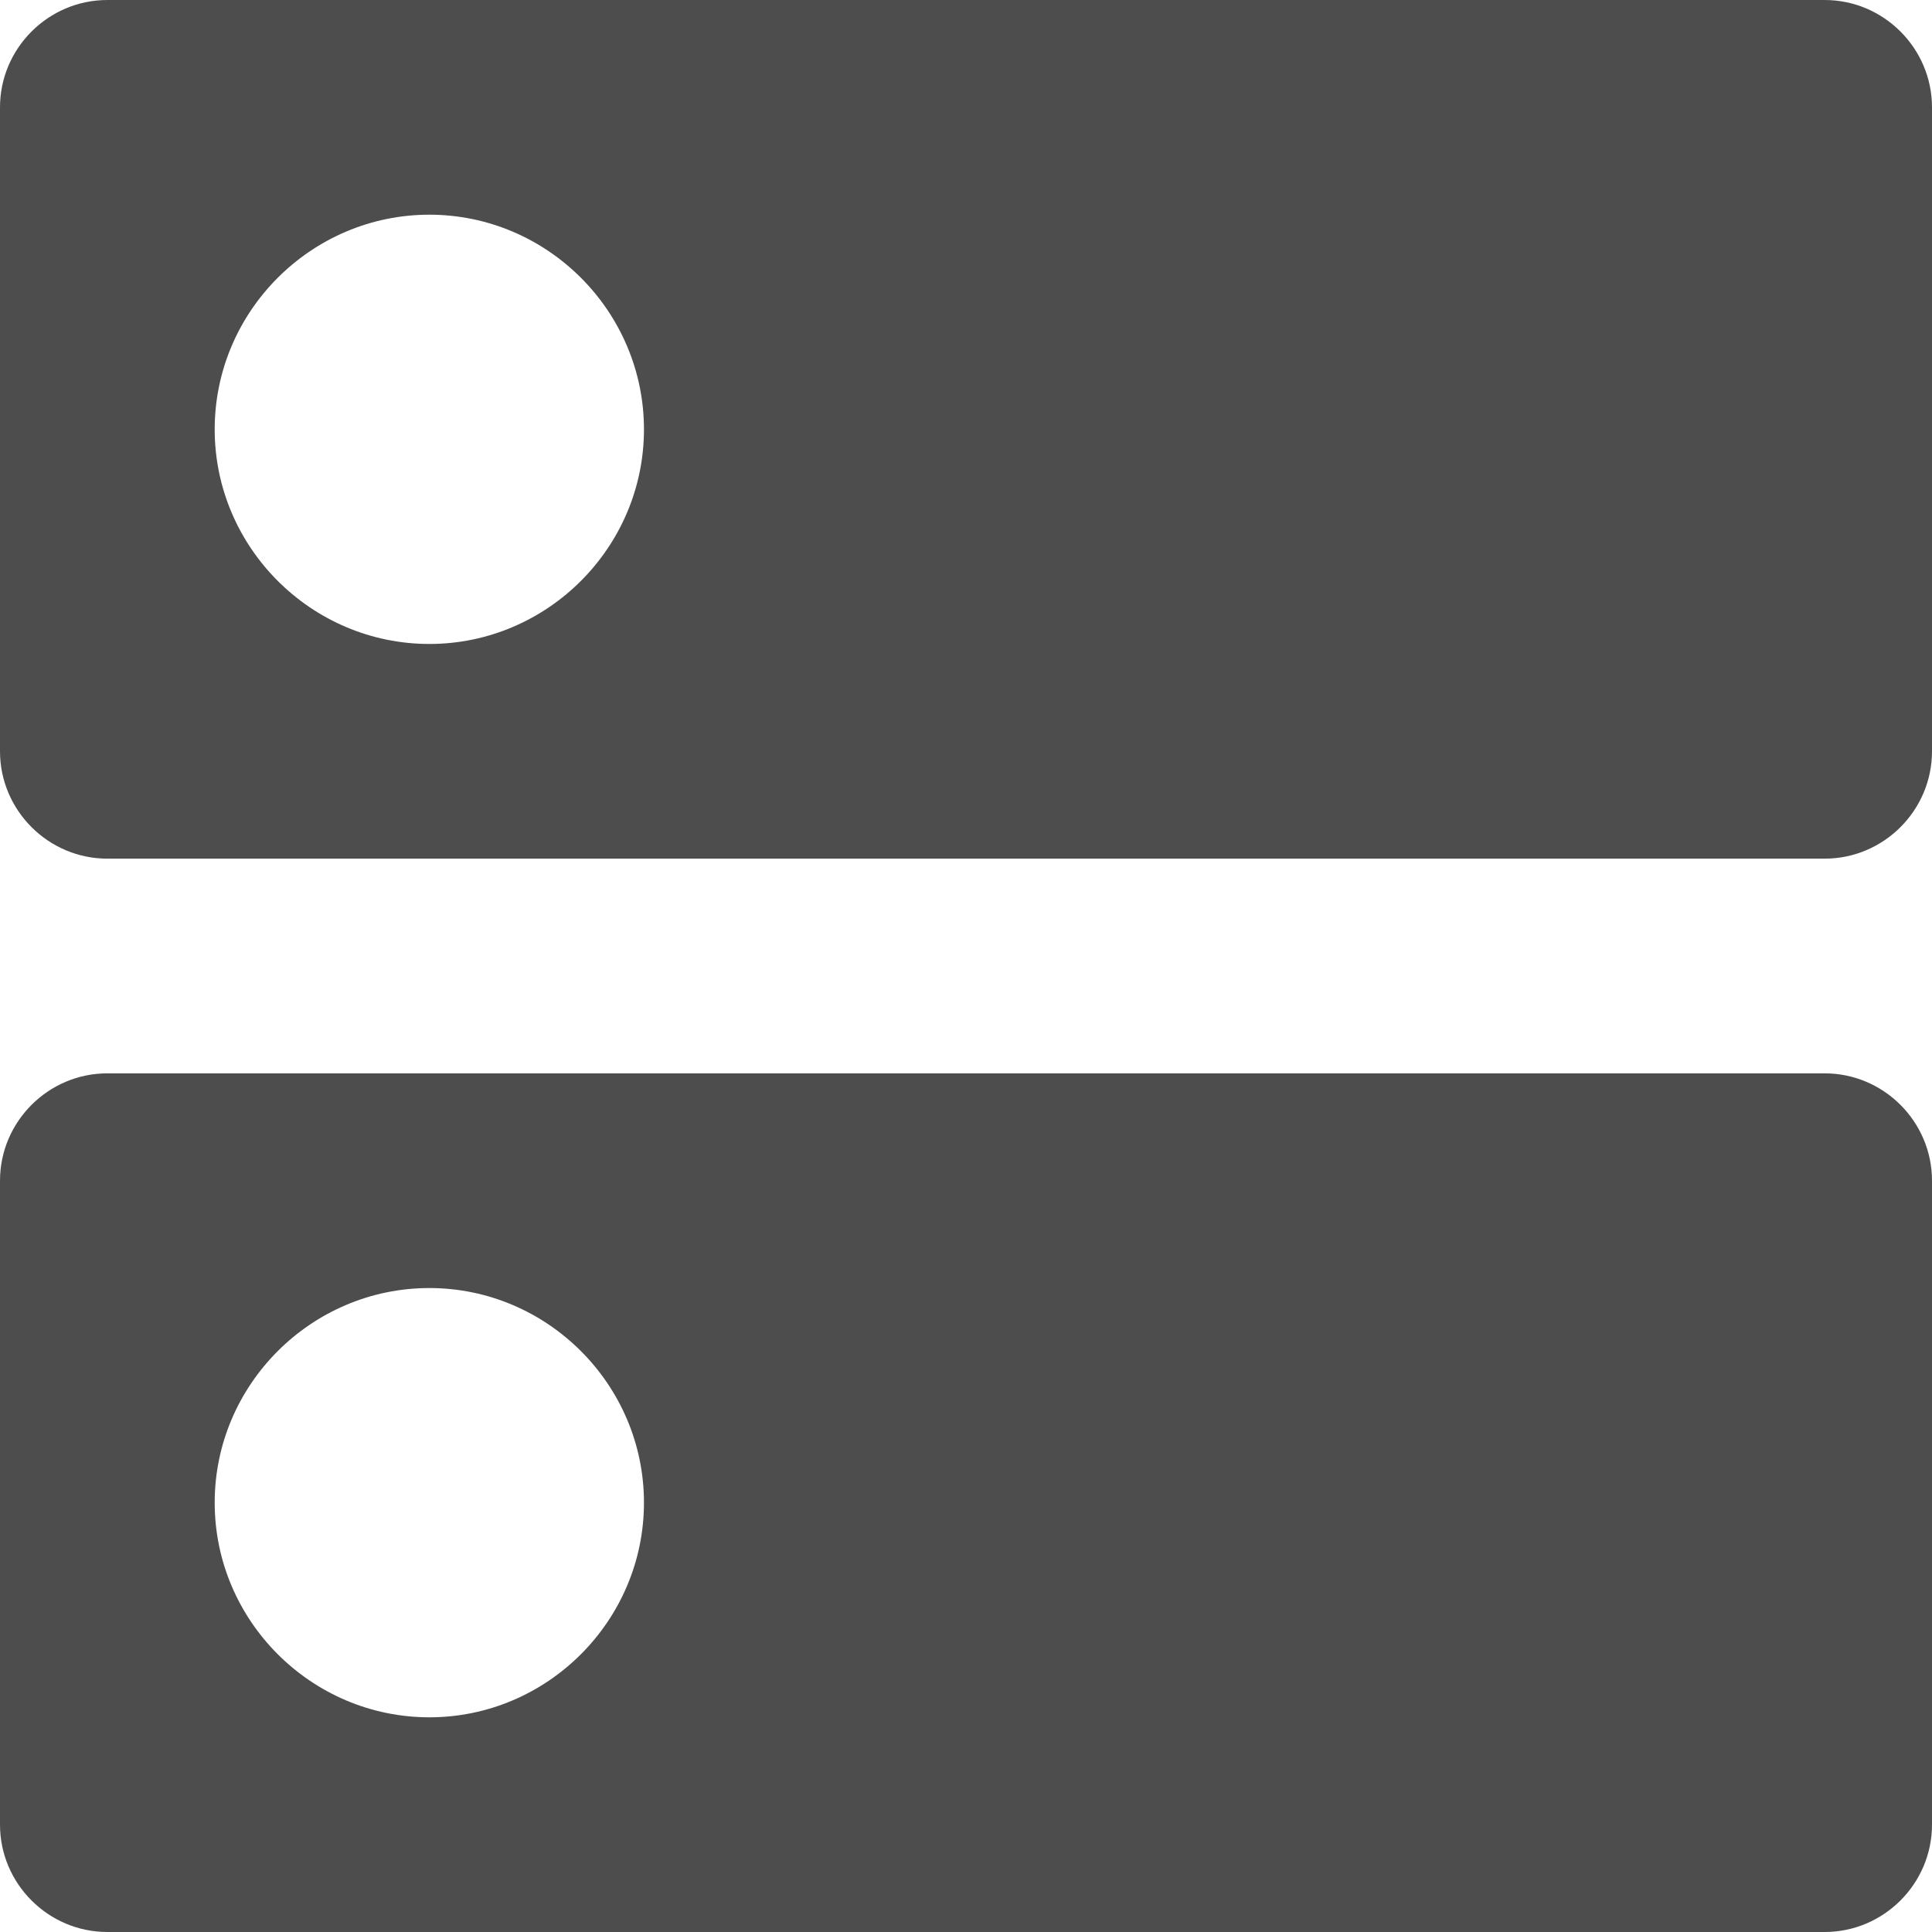 <?xml version="1.0" encoding="UTF-8"?>
<svg width="16px" height="16px" viewBox="0 0 16 16" version="1.1" xmlns="http://www.w3.org/2000/svg" xmlns:xlink="http://www.w3.org/1999/xlink">
    <defs></defs>
    <g id="Website" stroke="none" stroke-width="1" fill="none" fill-rule="evenodd">
        <g id="Super-User---project-creator---source-s2-hidden-map" transform="translate(-16, -107)" fill="#4D4D4E">
            <g id="Body" transform="translate(-1, 22)">
                <g id="left-side" transform="translate(0, 68)">
                    <path d="M32.111,25.889 L17.889,25.889 C17.4,25.889 17,26.289 17,26.778 L17,32.111 C17,32.6 17.4,33 17.889,33 L32.111,33 C32.6,33 33,32.6 33,32.111 L33,26.778 C33,26.289 32.6,25.889 32.111,25.889 Z M20.556,31.222 C19.578,31.222 18.778,30.422 18.778,29.444 C18.778,28.467 19.578,27.667 20.556,27.667 C21.533,27.667 22.333,28.467 22.333,29.444 C22.333,30.422 21.533,31.222 20.556,31.222 Z M32.111,17 L17.889,17 C17.4,17 17,17.4 17,17.889 L17,23.222 C17,23.711 17.4,24.111 17.889,24.111 L32.111,24.111 C32.6,24.111 33,23.711 33,23.222 L33,17.889 C33,17.4 32.6,17 32.111,17 Z M20.556,22.333 C19.578,22.333 18.778,21.533 18.778,20.556 C18.778,19.578 19.578,18.778 20.556,18.778 C21.533,18.778 22.333,19.578 22.333,20.556 C22.333,21.533 21.533,22.333 20.556,22.333 Z" id="Fill-2"></path>
                </g>
            </g>
        </g>
    </g>
</svg>